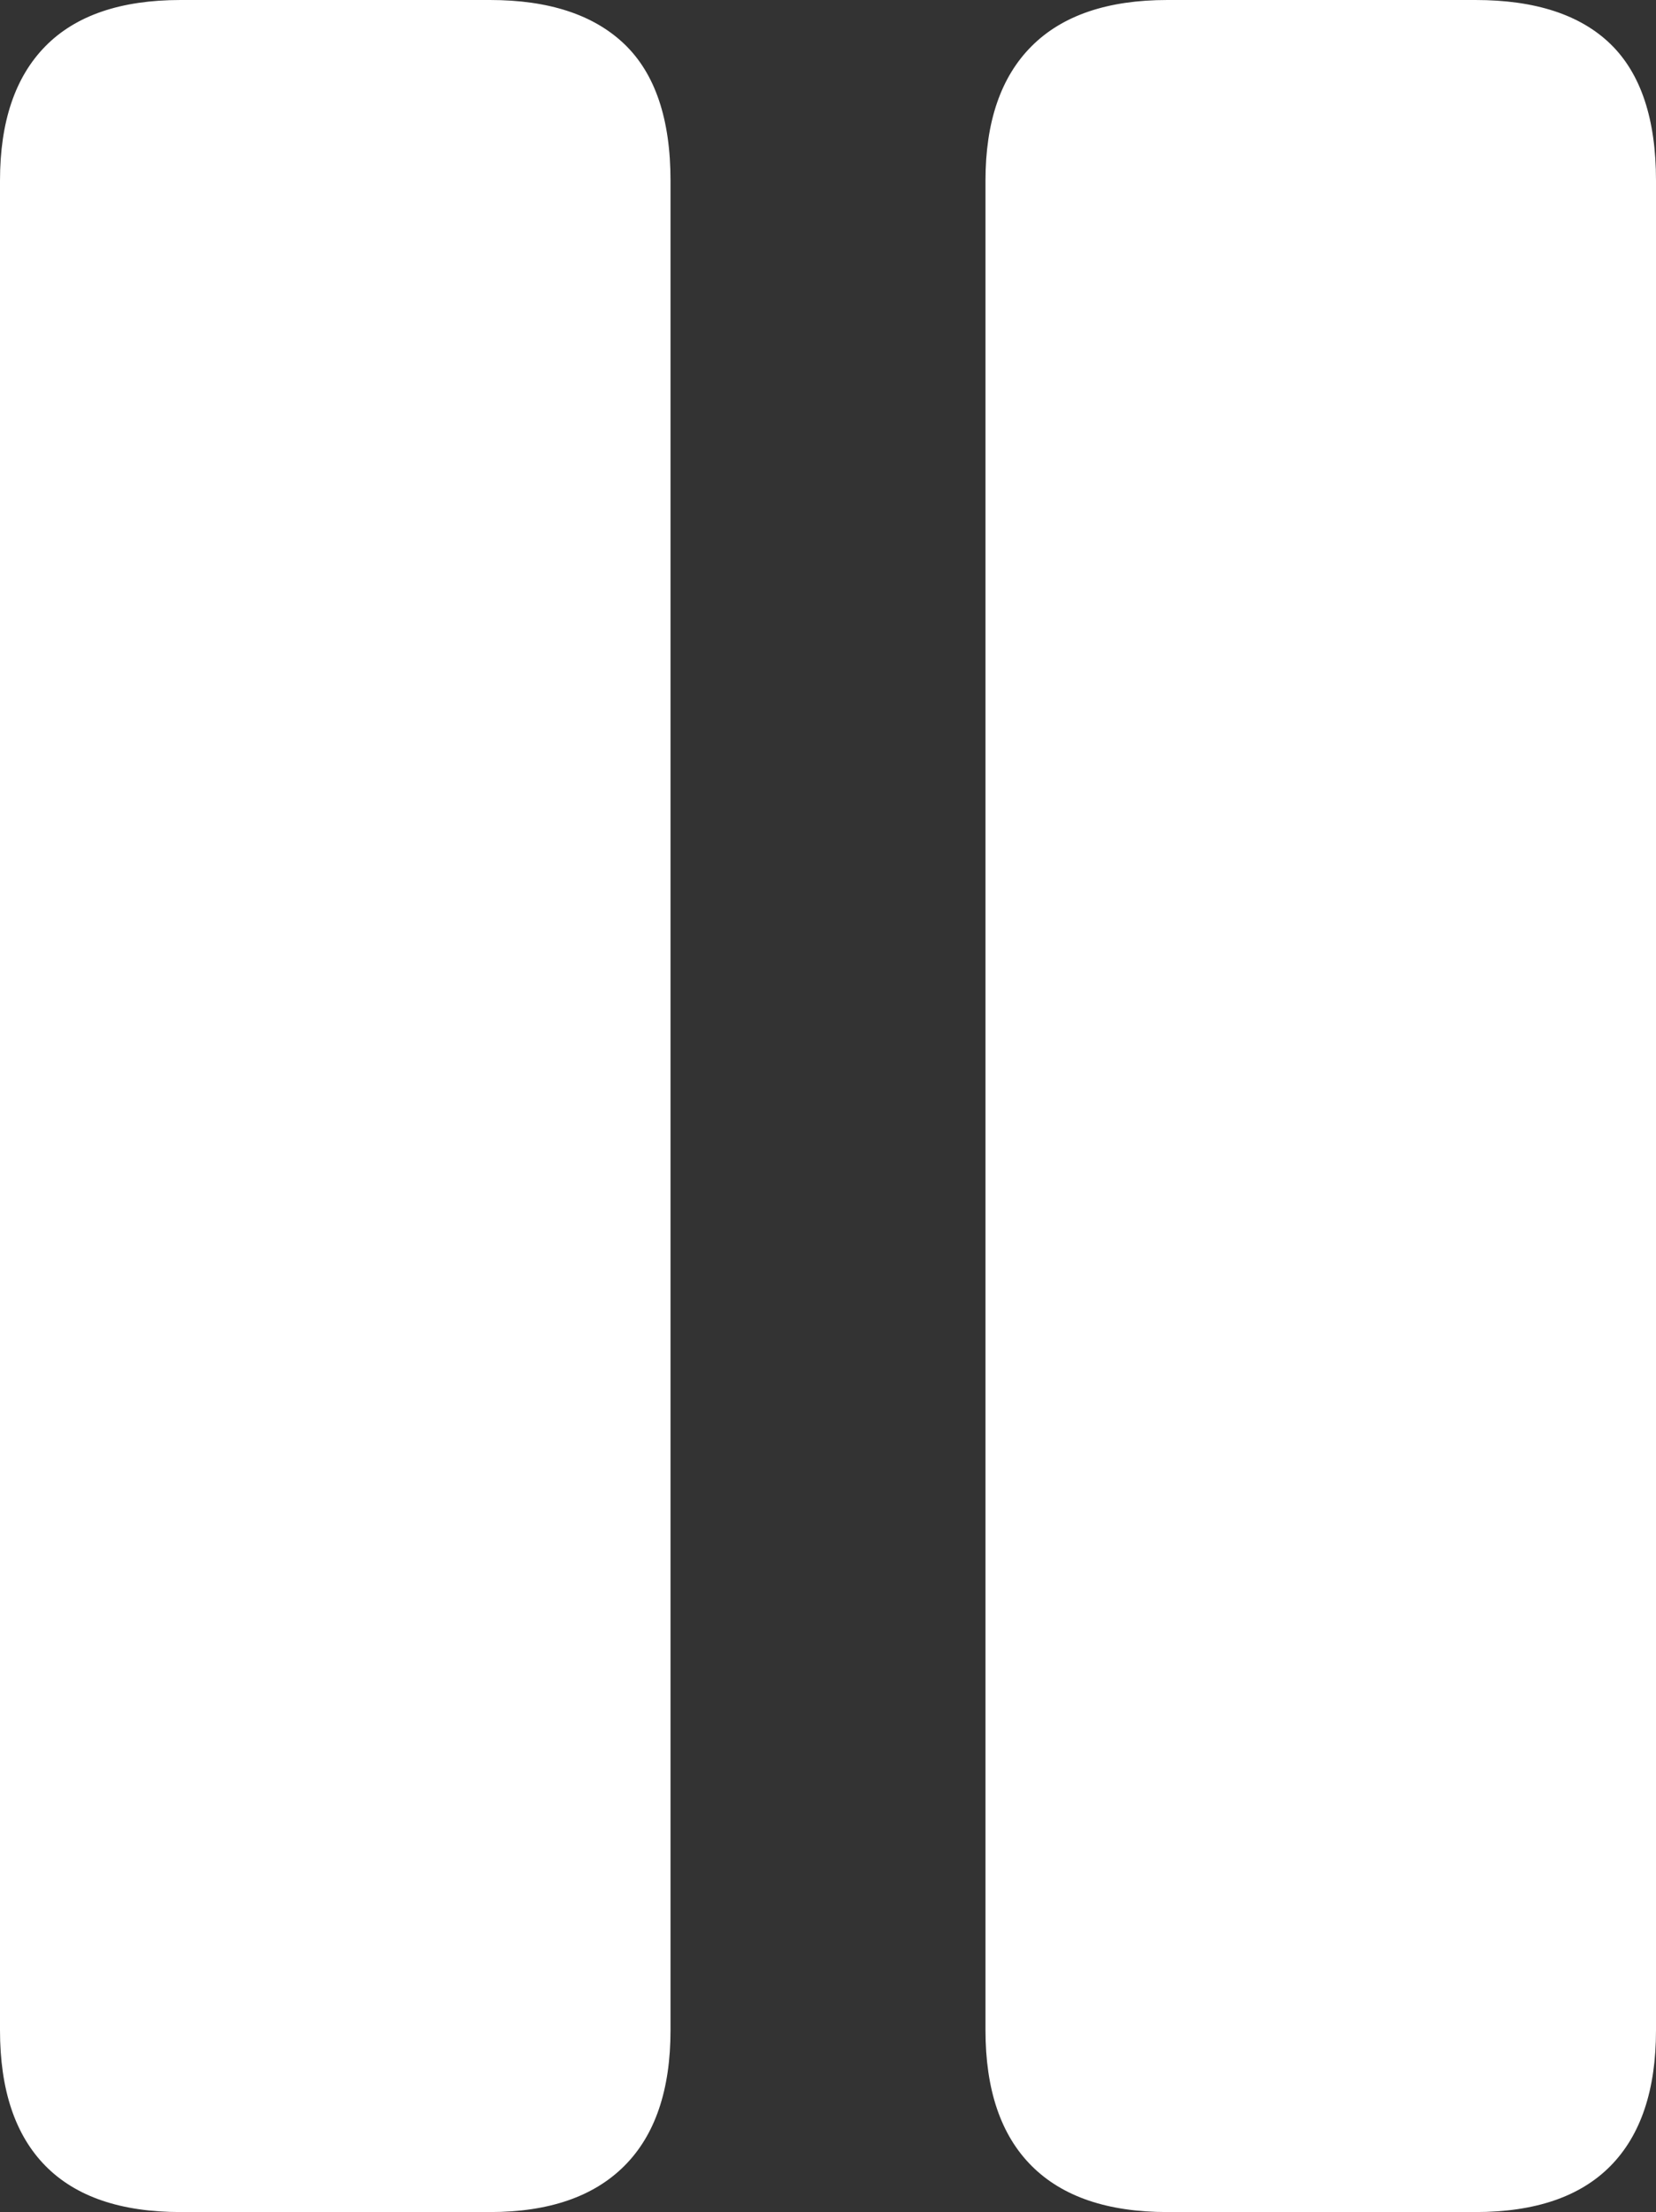 <?xml version="1.0" encoding="UTF-8"?>
<!--Generator: Apple Native CoreSVG 175.5-->
<!DOCTYPE svg
PUBLIC "-//W3C//DTD SVG 1.1//EN"
       "http://www.w3.org/Graphics/SVG/1.1/DTD/svg11.dtd">
<svg version="1.1" xmlns="http://www.w3.org/2000/svg" xmlns:xlink="http://www.w3.org/1999/xlink" width="11.914" height="15.908">
 <rect width="100%" height="100%" fill="#333333" stroke="none"/>
 <g>
  <rect height="15.908" opacity="0" width="11.914" x="0" y="0"/>
  <path d="M1.299 15.908L3.525 15.908Q4.16 15.908 4.492 15.576Q4.824 15.244 4.824 14.6L4.824 1.299Q4.824 0.635 4.492 0.317Q4.16 0 3.525 0L1.299 0Q0.654 0 0.327 0.332Q0 0.664 0 1.299L0 14.6Q0 15.244 0.327 15.576Q0.654 15.908 1.299 15.908ZM8.398 15.908L10.615 15.908Q11.26 15.908 11.587 15.576Q11.914 15.244 11.914 14.6L11.914 1.299Q11.914 0.635 11.587 0.317Q11.26 0 10.615 0L8.398 0Q7.754 0 7.422 0.332Q7.09 0.664 7.09 1.299L7.09 14.6Q7.09 15.244 7.422 15.576Q7.754 15.908 8.398 15.908Z" fill="#ffffff"/>
 </g>
</svg>
